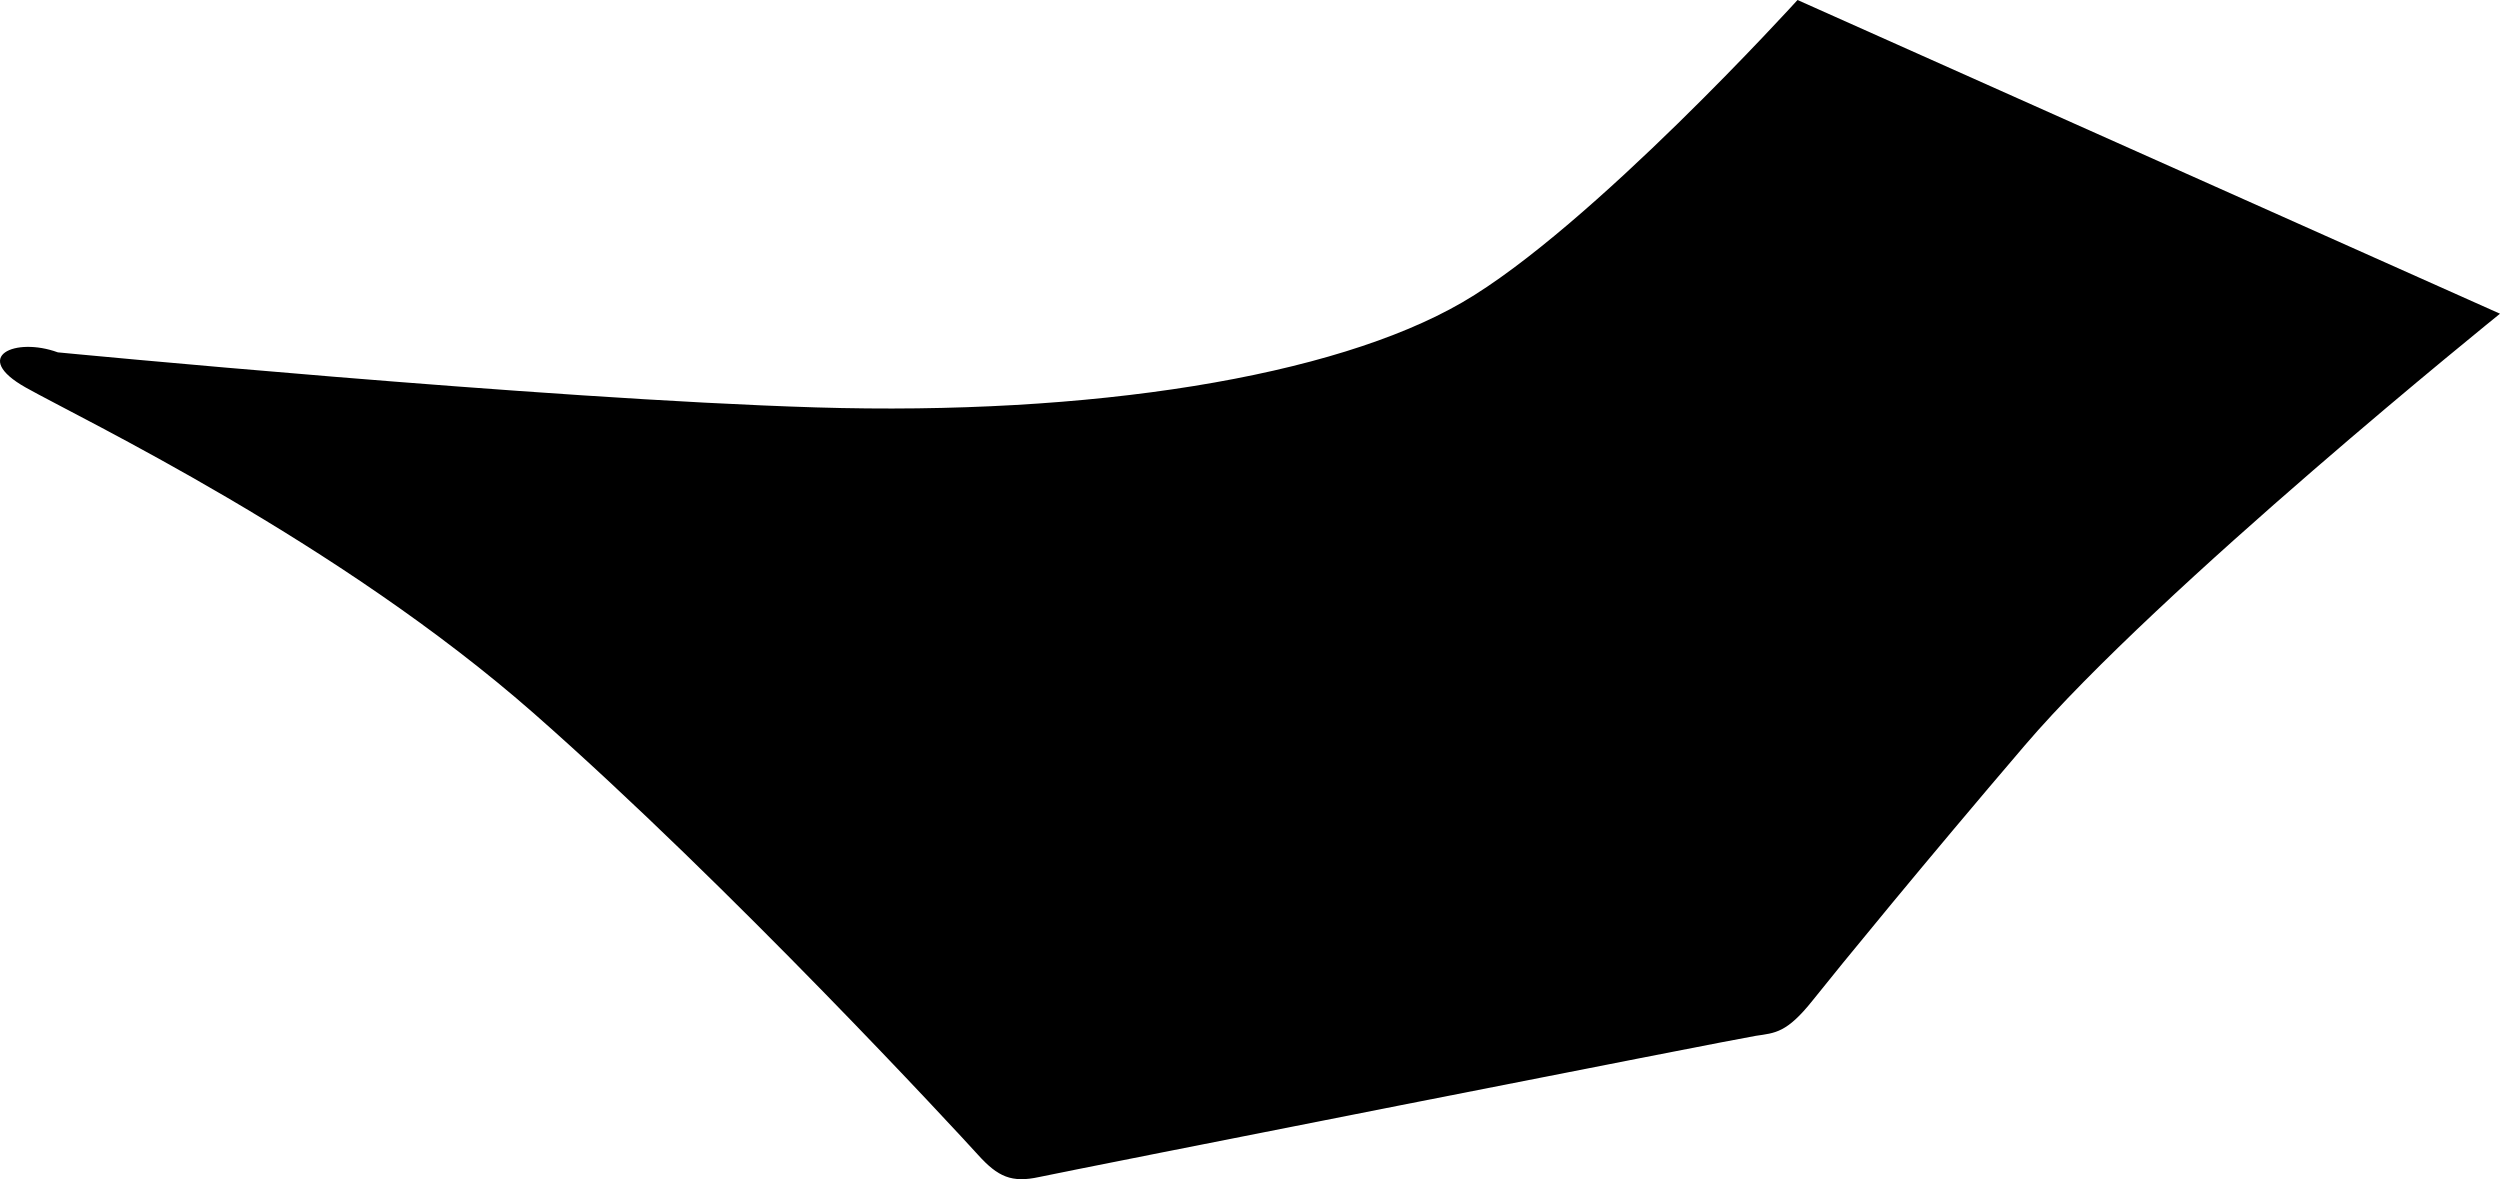 <?xml version="1.0" encoding="utf-8"?>
<!-- Generator: Adobe Illustrator 16.0.0, SVG Export Plug-In . SVG Version: 6.00 Build 0)  -->
<!DOCTYPE svg PUBLIC "-//W3C//DTD SVG 1.1//EN" "http://www.w3.org/Graphics/SVG/1.1/DTD/svg11.dtd">
<svg version="1.1" id="Layer_1" xmlns="http://www.w3.org/2000/svg" xmlns:xlink="http://www.w3.org/1999/xlink" x="0px" y="0px"
	 width="1028.342px" height="485.049px" viewBox="0 0 1028.342 485.049" enable-background="new 0 0 1028.342 485.049"
	 xml:space="preserve">
<path d="M739.389,0c0,0-84.997,93.705-137.938,124.399c-52.938,30.694-152.854,46.62-265.848,43.181
	C222.606,164.141,23.78,144.934,23.78,144.934c-17.479-6.41-35.967,1.643-13.201,14.465
	c22.766,12.824,128.477,63.172,209.352,134.336c80.874,71.166,174.206,172.263,182.381,181.312
	c8.177,9.056,13.836,11.568,25.092,9.113c11.254-2.453,286.85-56.896,294.832-58.088c7.983-1.195,12.703-1.133,23.451-14.656
	c10.75-13.521,46.512-57.242,87.258-104.896c55.009-64.334,195.397-177.479,195.397-177.479L739.389,0z"/>
</svg>
